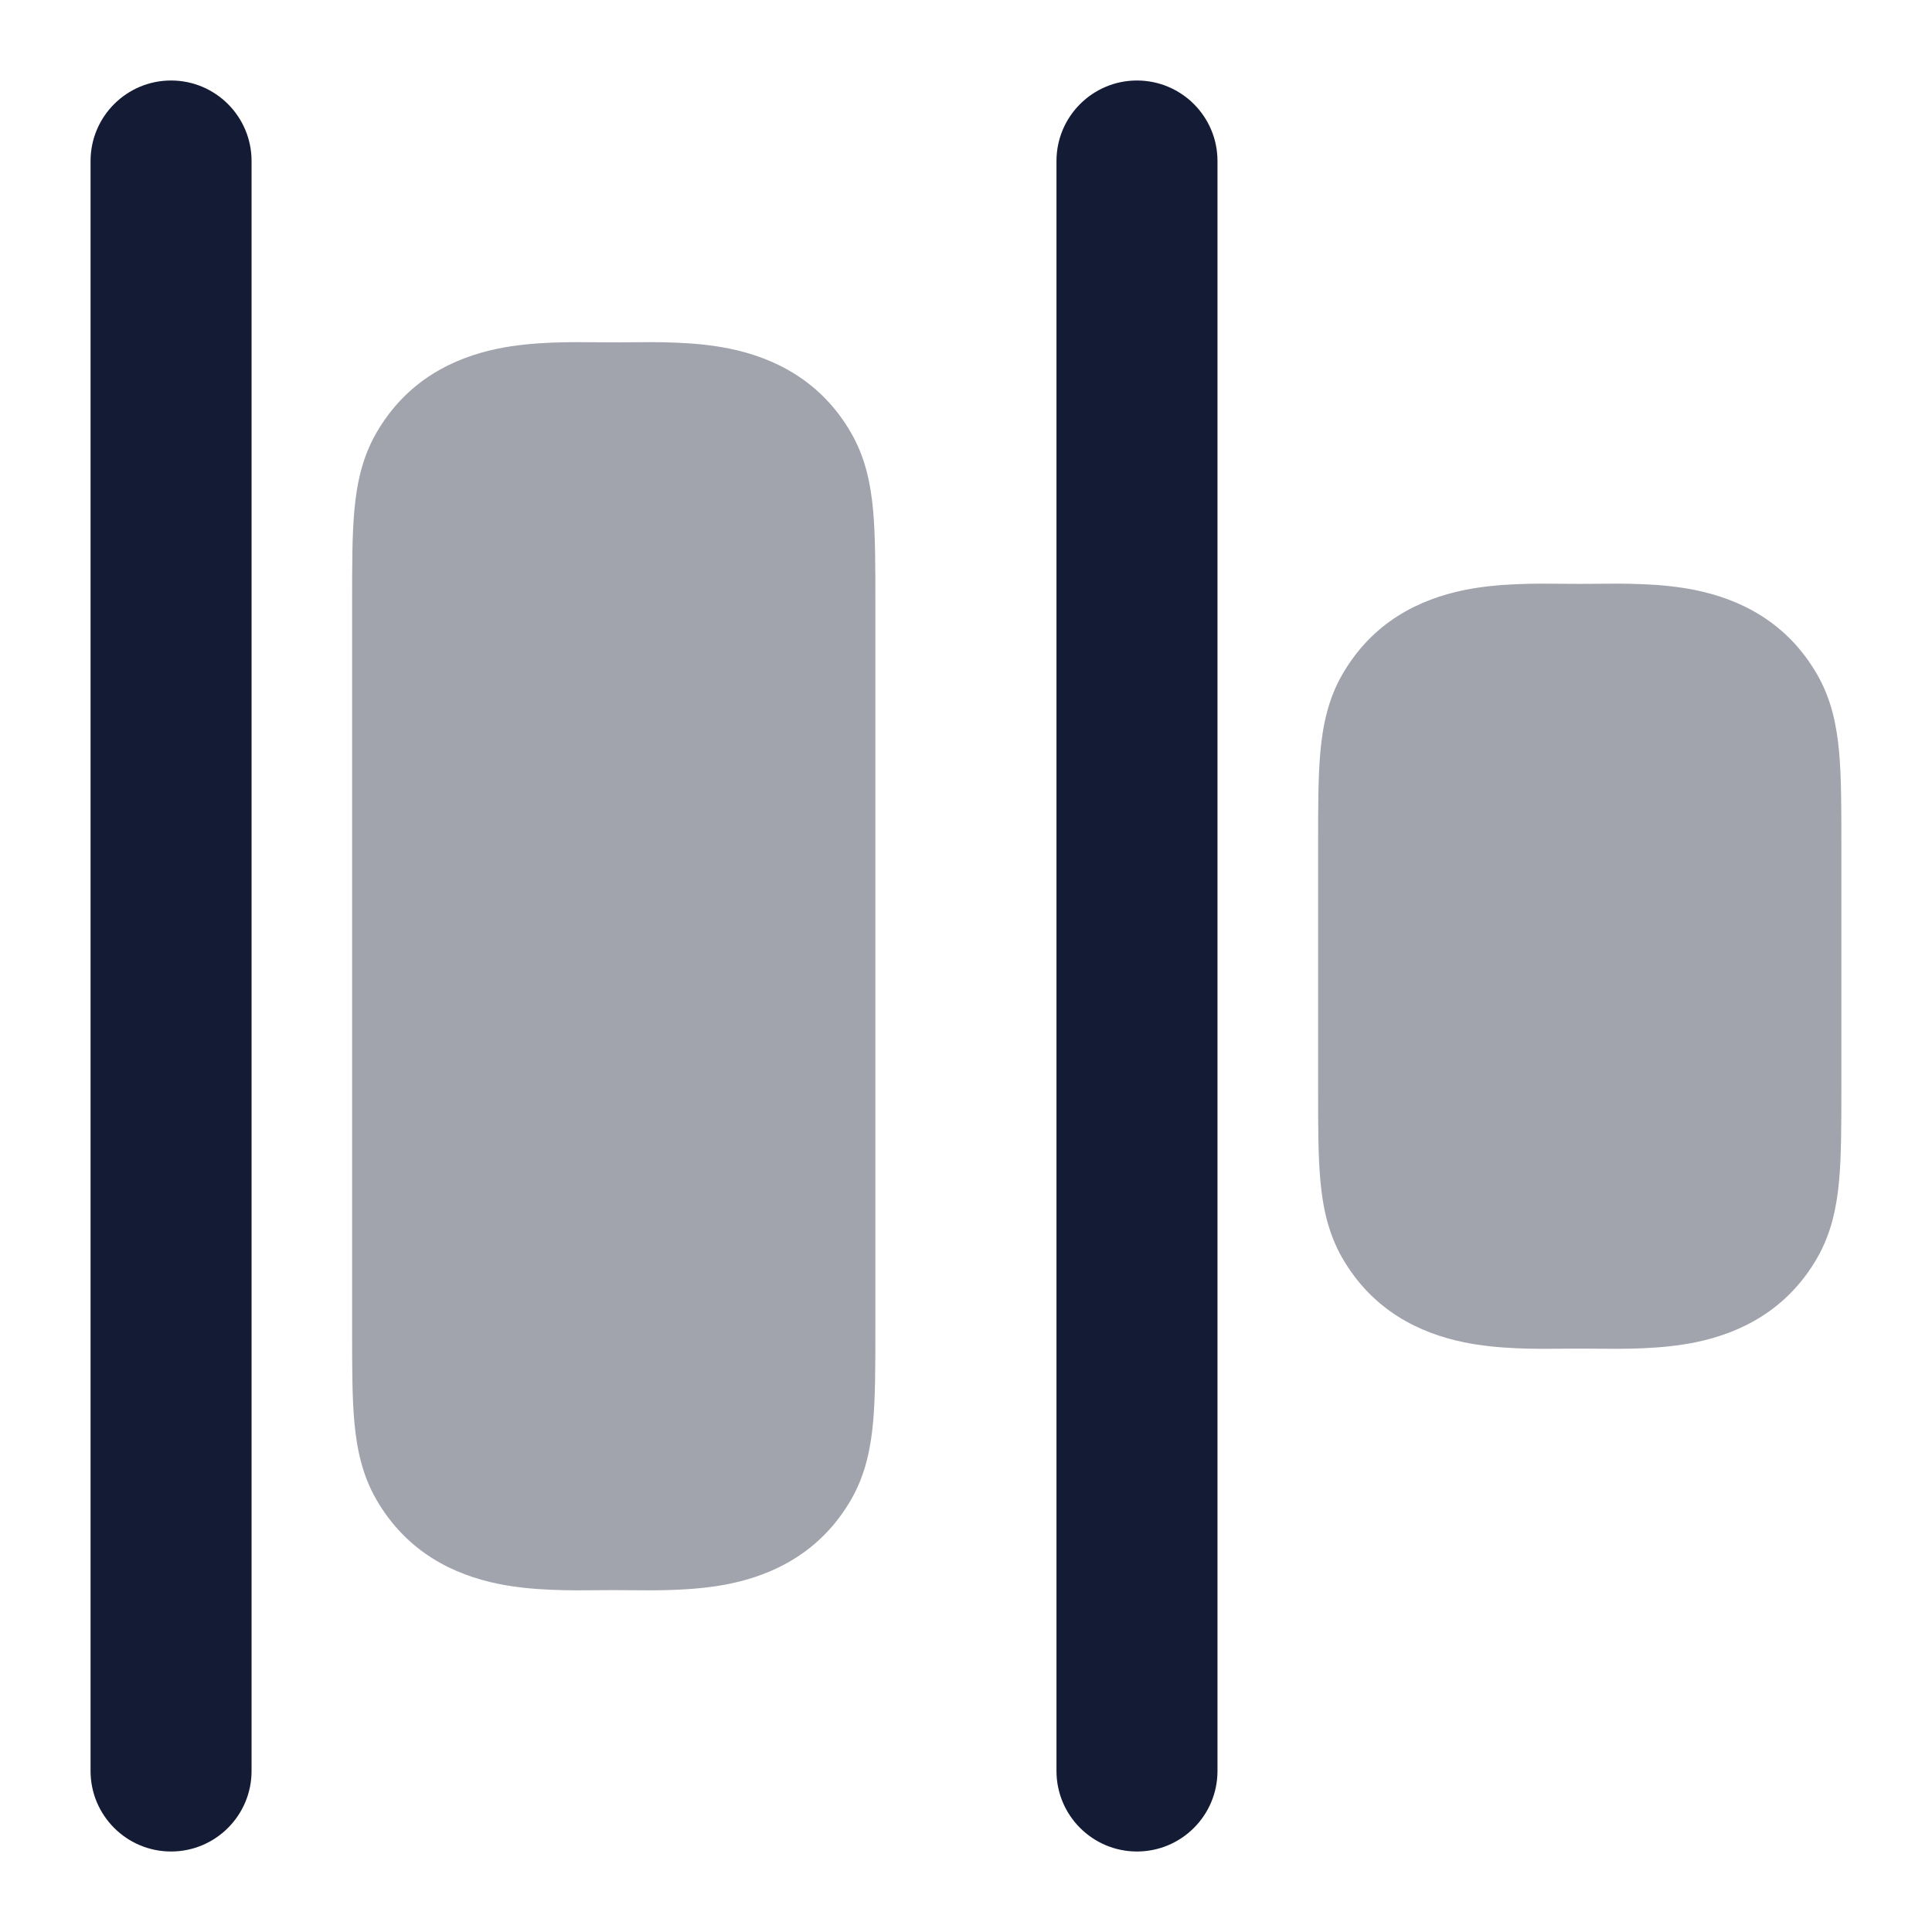 <svg width="24" height="24" viewBox="0 0 24 24" fill="none" xmlns="http://www.w3.org/2000/svg">
<path fill-rule="evenodd" clip-rule="evenodd" d="M2.125 1C2.677 1 3.125 1.448 3.125 2V22C3.125 22.552 2.677 23 2.125 23C1.573 23 1.125 22.552 1.125 22V2C1.125 1.448 1.573 1 2.125 1Z" fill="#141B34"/>
<path fill-rule="evenodd" clip-rule="evenodd" d="M14.124 1C14.676 1 15.124 1.448 15.124 2V22C15.124 22.552 14.676 23 14.124 23C13.572 23 13.124 22.552 13.124 22V2C13.124 1.448 13.572 1 14.124 1Z" fill="#141B34"/>
<path opacity="0.4" d="M19.441 7.252C19.506 7.252 19.567 7.253 19.624 7.253C19.681 7.253 19.742 7.252 19.807 7.252C20.163 7.248 20.632 7.243 21.059 7.33C21.612 7.443 22.195 7.723 22.573 8.378C22.75 8.685 22.816 9.011 22.846 9.34C22.874 9.651 22.874 10.031 22.874 10.47V13.535C22.874 13.975 22.874 14.354 22.846 14.665C22.816 14.995 22.75 15.32 22.573 15.628C22.195 16.282 21.612 16.562 21.059 16.675C20.632 16.762 20.163 16.758 19.807 16.754H19.807C19.742 16.753 19.681 16.753 19.624 16.753C19.567 16.753 19.506 16.753 19.441 16.754H19.441C19.085 16.758 18.616 16.762 18.189 16.675C17.636 16.562 17.053 16.282 16.675 15.628C16.498 15.32 16.432 14.995 16.402 14.665C16.374 14.354 16.374 13.975 16.374 13.535V13.535V10.47V10.47C16.374 10.031 16.374 9.651 16.402 9.34C16.432 9.011 16.498 8.685 16.675 8.378C17.053 7.723 17.636 7.443 18.189 7.33C18.616 7.243 19.085 7.248 19.441 7.252Z" fill="#141B34"/>
<path opacity="0.4" d="M9.059 4.33C9.612 4.443 10.195 4.723 10.573 5.378C10.75 5.685 10.816 6.011 10.846 6.34C10.874 6.651 10.874 7.031 10.874 7.471L10.874 16.535C10.874 16.975 10.874 17.354 10.846 17.665C10.816 17.995 10.75 18.32 10.573 18.628C10.195 19.282 9.612 19.562 9.059 19.675C8.632 19.762 8.163 19.758 7.807 19.754H7.807C7.742 19.753 7.681 19.753 7.624 19.753C7.567 19.753 7.506 19.753 7.441 19.754H7.441C7.085 19.758 6.616 19.762 6.189 19.675C5.636 19.562 5.053 19.282 4.675 18.628C4.498 18.32 4.432 17.995 4.402 17.665C4.374 17.354 4.374 16.975 4.374 16.535V16.535V7.471V7.47C4.374 7.031 4.374 6.651 4.402 6.34C4.432 6.011 4.498 5.685 4.675 5.378C5.053 4.723 5.636 4.443 6.189 4.33C6.616 4.243 7.085 4.248 7.441 4.252C7.506 4.252 7.567 4.253 7.624 4.253C7.681 4.253 7.742 4.252 7.807 4.252C8.163 4.248 8.632 4.243 9.059 4.33Z" fill="#141B34"/>
</svg>
